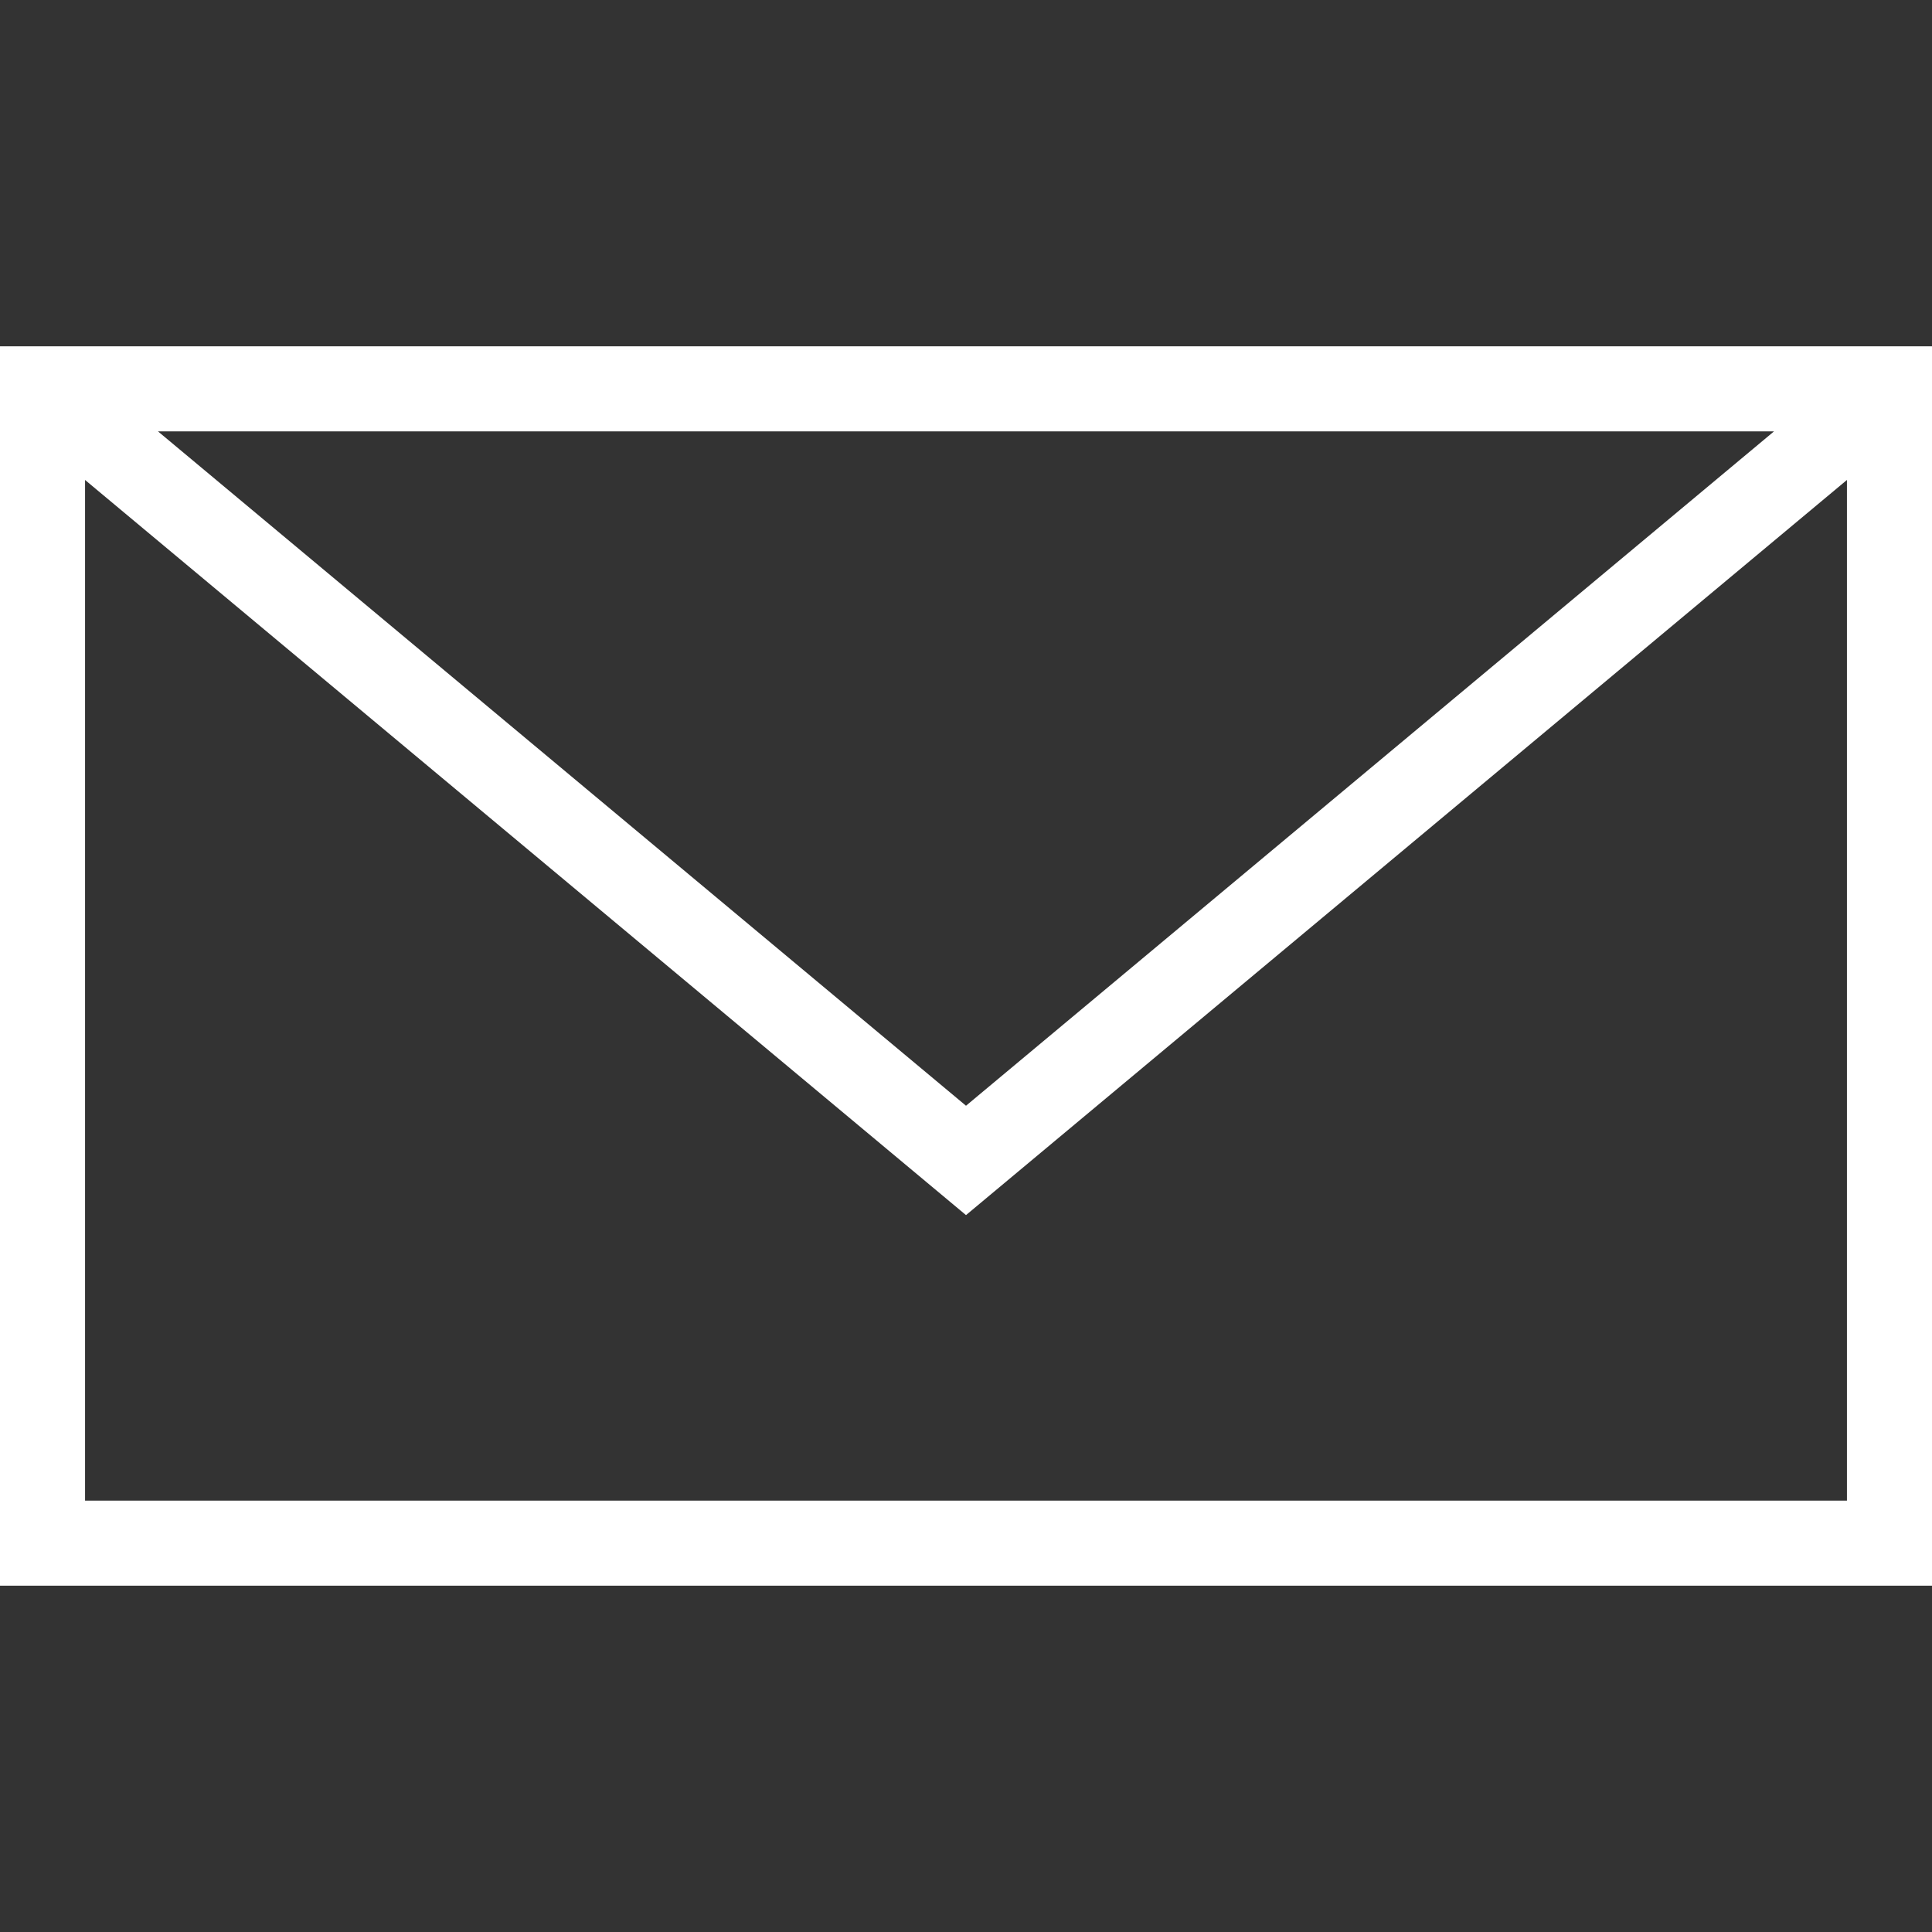 <?xml version="1.0" encoding="utf-8"?>
<!-- Generator: Adobe Illustrator 19.0.0, SVG Export Plug-In . SVG Version: 6.00 Build 0)  -->
<!DOCTYPE svg PUBLIC "-//W3C//DTD SVG 1.1//EN" "http://www.w3.org/Graphics/SVG/1.1/DTD/svg11.dtd">
<svg version="1.1" id="Capa_1" xmlns="http://www.w3.org/2000/svg" xmlns:xlink="http://www.w3.org/1999/xlink" x="0px" y="0px"
	 viewBox="-367 497.2 31.8 31.8" style="enable-background:new -367 497.2 31.8 31.8;" xml:space="preserve">
<rect x="-367" y="497.2" width="31.8" height="31.8" fill="#333333" stroke="none"/>
<style type="text/css">
	.st0{fill:#FFFFFF;}
</style>
<g>
	<path class="st0" d="M-367,502.9v20.4h31.8v-20.4H-367z M-337.8,504.3l-13.3,11.1l-13.3-11.1H-337.8z M-365.6,521.9v-16.8
		l14.5,12.1l14.5-12.1v16.8L-365.6,521.9L-365.6,521.9z"/>
</g>
</svg>
